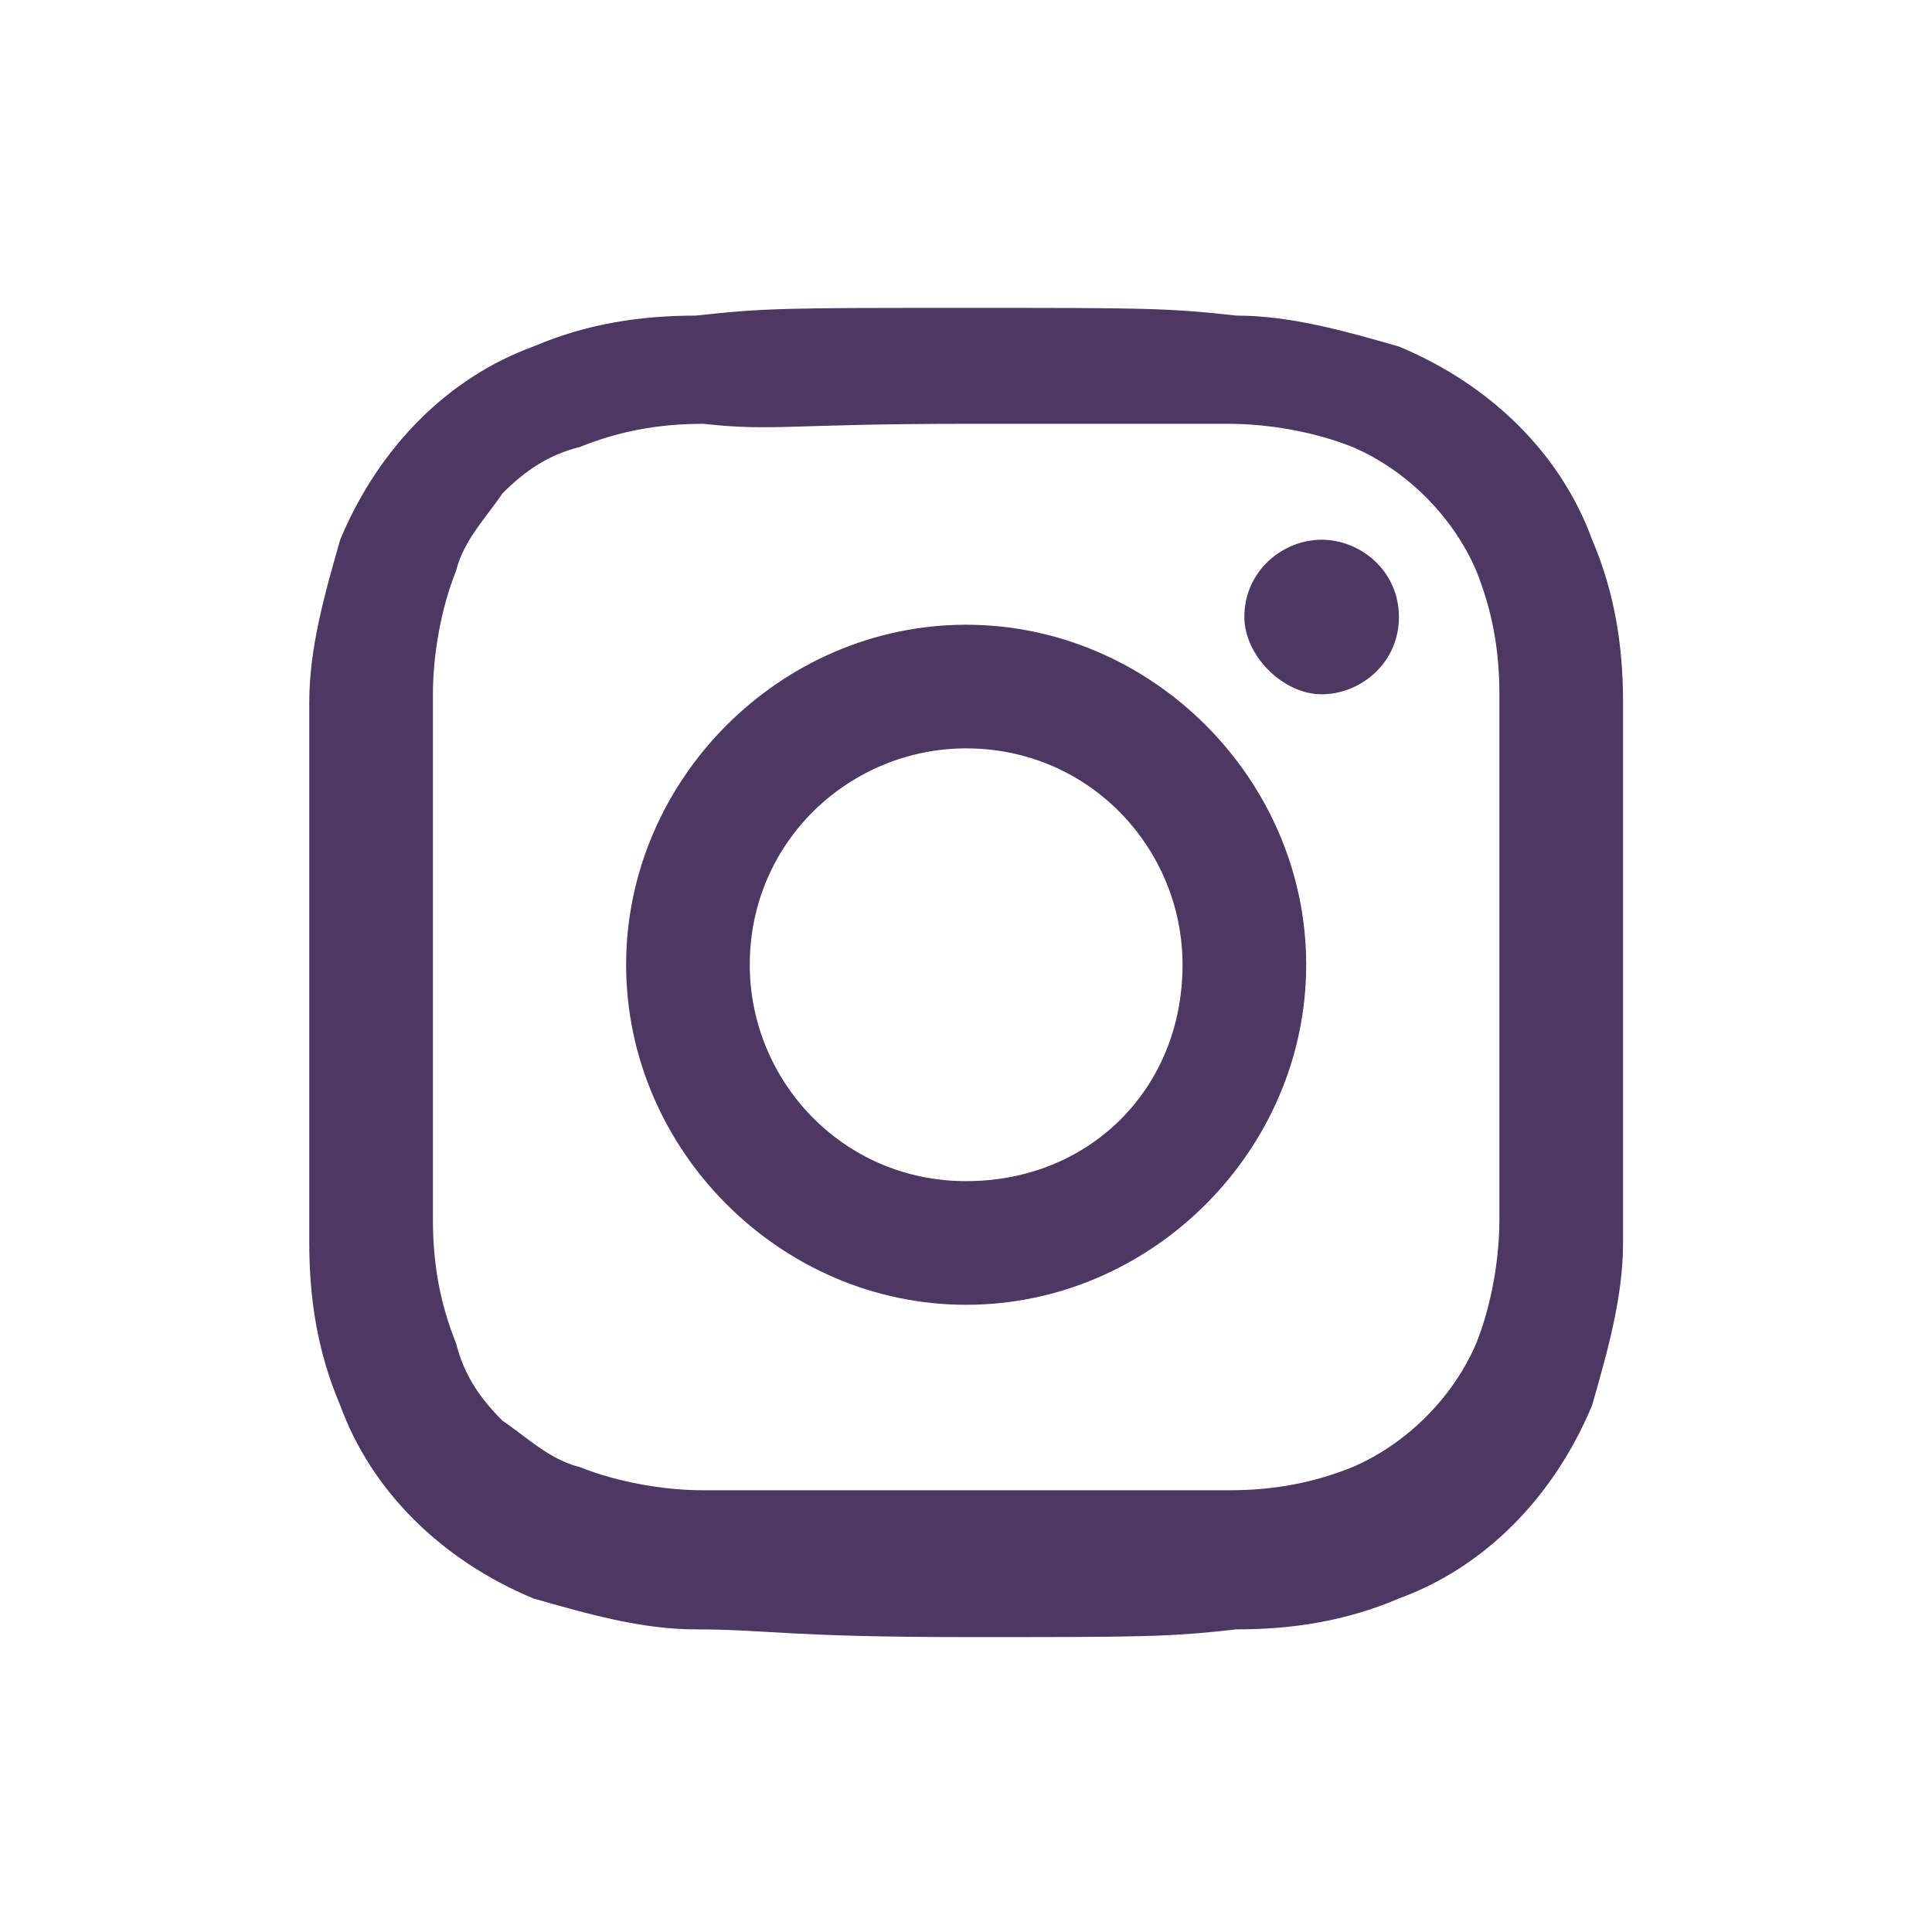 <?xml version="1.0" encoding="utf-8"?>
<!-- Generator: Adobe Illustrator 27.2.0, SVG Export Plug-In . SVG Version: 6.00 Build 0)  -->
<svg version="1.1" id="Capa_1" xmlns="http://www.w3.org/2000/svg" xmlns:xlink="http://www.w3.org/1999/xlink" x="0px" y="0px"
	 viewBox="0 0 25 25" style="enable-background:new 0 0 25 25;" xml:space="preserve">
<style type="text/css">
	.st0{fill:#4D3763;}
	.st1{fill:#F5B1C7;}
	.st2{fill:none;}
</style>
<g id="Grupo_10_00000016073636731935423670000009849985081263535262_" transform="translate(-646.898 -1478.916)">
	<path id="Trazado_33_00000005262519964140922100000008144160743523429306_" class="st0" d="M659.4,1484.4c2.3,0,2.5,0,3.4,0
		c0.5,0,1.1,0.1,1.6,0.3c0.7,0.3,1.3,0.9,1.6,1.6c0.2,0.5,0.3,1,0.3,1.6c0,0.9,0,1.2,0,3.4s0,2.5,0,3.4c0,0.5-0.1,1.1-0.3,1.6
		c-0.3,0.7-0.9,1.3-1.6,1.6c-0.5,0.2-1,0.3-1.6,0.3c-0.9,0-1.2,0-3.4,0s-2.5,0-3.4,0c-0.5,0-1.1-0.1-1.6-0.3c-0.4-0.1-0.7-0.4-1-0.6
		c-0.3-0.3-0.5-0.6-0.6-1c-0.2-0.5-0.3-1-0.3-1.6c0-0.9,0-1.2,0-3.4s0-2.5,0-3.4c0-0.5,0.1-1.1,0.3-1.6c0.1-0.4,0.4-0.7,0.6-1
		c0.3-0.3,0.6-0.5,1-0.6c0.5-0.2,1-0.3,1.6-0.3C656.9,1484.5,657.1,1484.4,659.4,1484.4 M659.4,1482.9c-2.3,0-2.6,0-3.5,0.1
		c-0.7,0-1.4,0.1-2.1,0.4c-1.1,0.4-2,1.3-2.5,2.5c-0.2,0.7-0.4,1.4-0.4,2.1c0,0.9,0,1.2,0,3.5s0,2.6,0,3.5c0,0.7,0.1,1.4,0.4,2.1
		c0.4,1.1,1.3,2,2.5,2.5c0.7,0.2,1.4,0.4,2.1,0.4c0.9,0,1.2,0.1,3.5,0.1s2.6,0,3.5-0.1c0.7,0,1.4-0.1,2.1-0.4c1.1-0.4,2-1.3,2.5-2.5
		c0.2-0.7,0.4-1.4,0.4-2.1c0-0.9,0-1.2,0-3.5s0-2.6,0-3.5c0-0.7-0.1-1.4-0.4-2.1c-0.4-1.1-1.3-2-2.5-2.5c-0.7-0.2-1.4-0.4-2.1-0.4
		C662,1482.9,661.7,1482.9,659.4,1482.9"/>
	<path id="Trazado_34_00000040567884745415772430000011874575244846031514_" class="st0" d="M659.4,1487c-2.4,0-4.4,2-4.4,4.4
		s2,4.4,4.4,4.4c2.4,0,4.4-2,4.4-4.4c0,0,0,0,0,0C663.8,1489,661.8,1487,659.4,1487C659.4,1487,659.4,1487,659.4,1487 M659.4,1494.2
		c-1.6,0-2.8-1.3-2.8-2.8c0-1.6,1.3-2.8,2.8-2.8c1.6,0,2.8,1.3,2.8,2.8l0,0C662.2,1493,661,1494.2,659.4,1494.2"/>
	<path id="Trazado_35_00000131344183484601463490000013231335040447845552_" class="st0" d="M665,1486.9c0,0.6-0.5,1-1,1s-1-0.5-1-1
		c0-0.6,0.5-1,1-1l0,0C664.5,1485.9,665,1486.3,665,1486.9"/>
</g>
<rect x="0" class="st2" width="25" height="25"/>
</svg>
